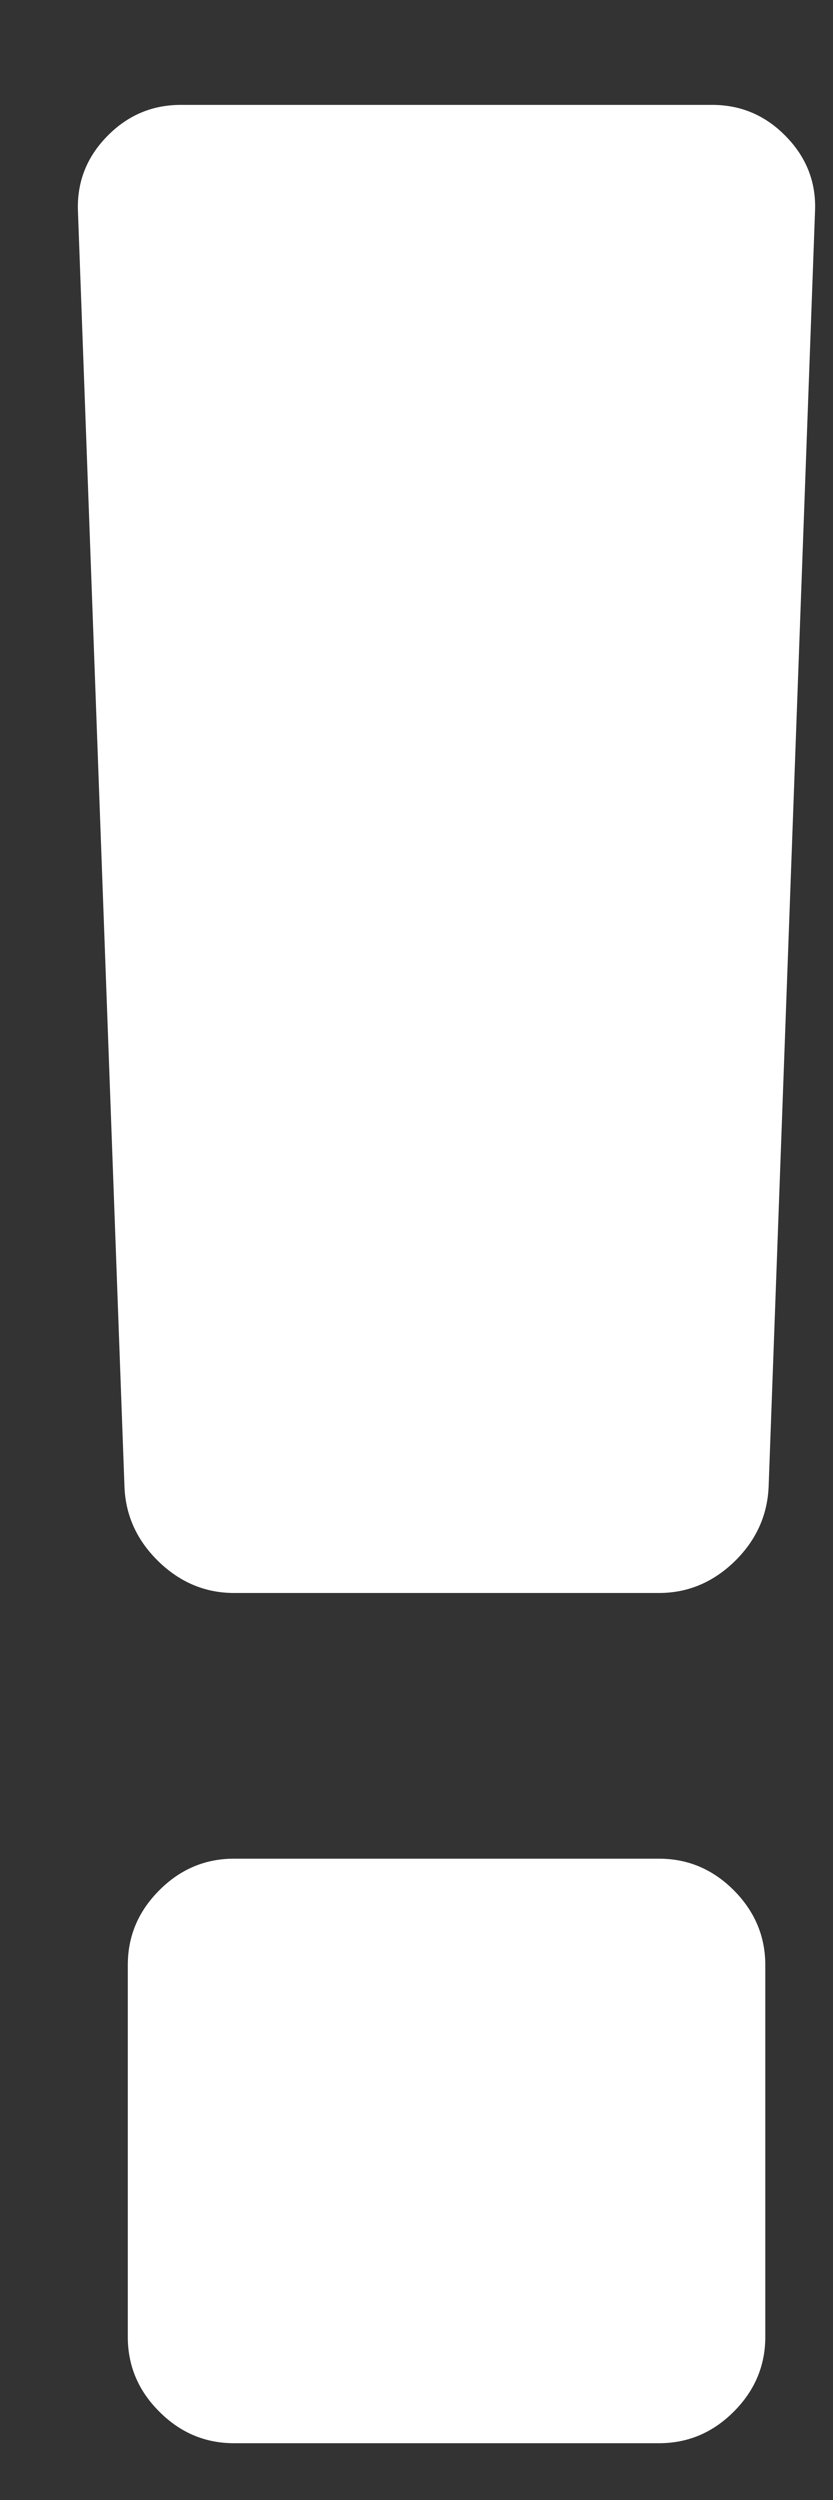 <svg width="7" height="21" viewBox="0 0 7 21" fill="none" xmlns="http://www.w3.org/2000/svg">
<rect x="0" y="0" width="7" height="21" fill="#333333" stroke="none"/>
<path d="M6.431 16.506V19.631C6.431 19.872 6.342 20.082 6.166 20.258C5.989 20.435 5.78 20.523 5.538 20.523H1.966C1.725 20.523 1.515 20.435 1.339 20.258C1.162 20.082 1.074 19.872 1.074 19.631V16.506C1.074 16.264 1.162 16.055 1.339 15.878C1.515 15.701 1.725 15.613 1.966 15.613H5.538C5.78 15.613 5.989 15.701 6.166 15.878C6.342 16.055 6.431 16.264 6.431 16.506ZM6.849 1.773L6.459 12.488C6.449 12.729 6.354 12.939 6.173 13.116C5.991 13.292 5.78 13.381 5.538 13.381H1.966C1.725 13.381 1.513 13.292 1.332 13.116C1.15 12.939 1.055 12.729 1.046 12.488L0.655 1.773C0.646 1.532 0.727 1.322 0.899 1.146C1.071 0.969 1.278 0.881 1.52 0.881H5.984C6.226 0.881 6.433 0.969 6.605 1.146C6.777 1.322 6.859 1.532 6.849 1.773Z" fill="white"/>
</svg>
